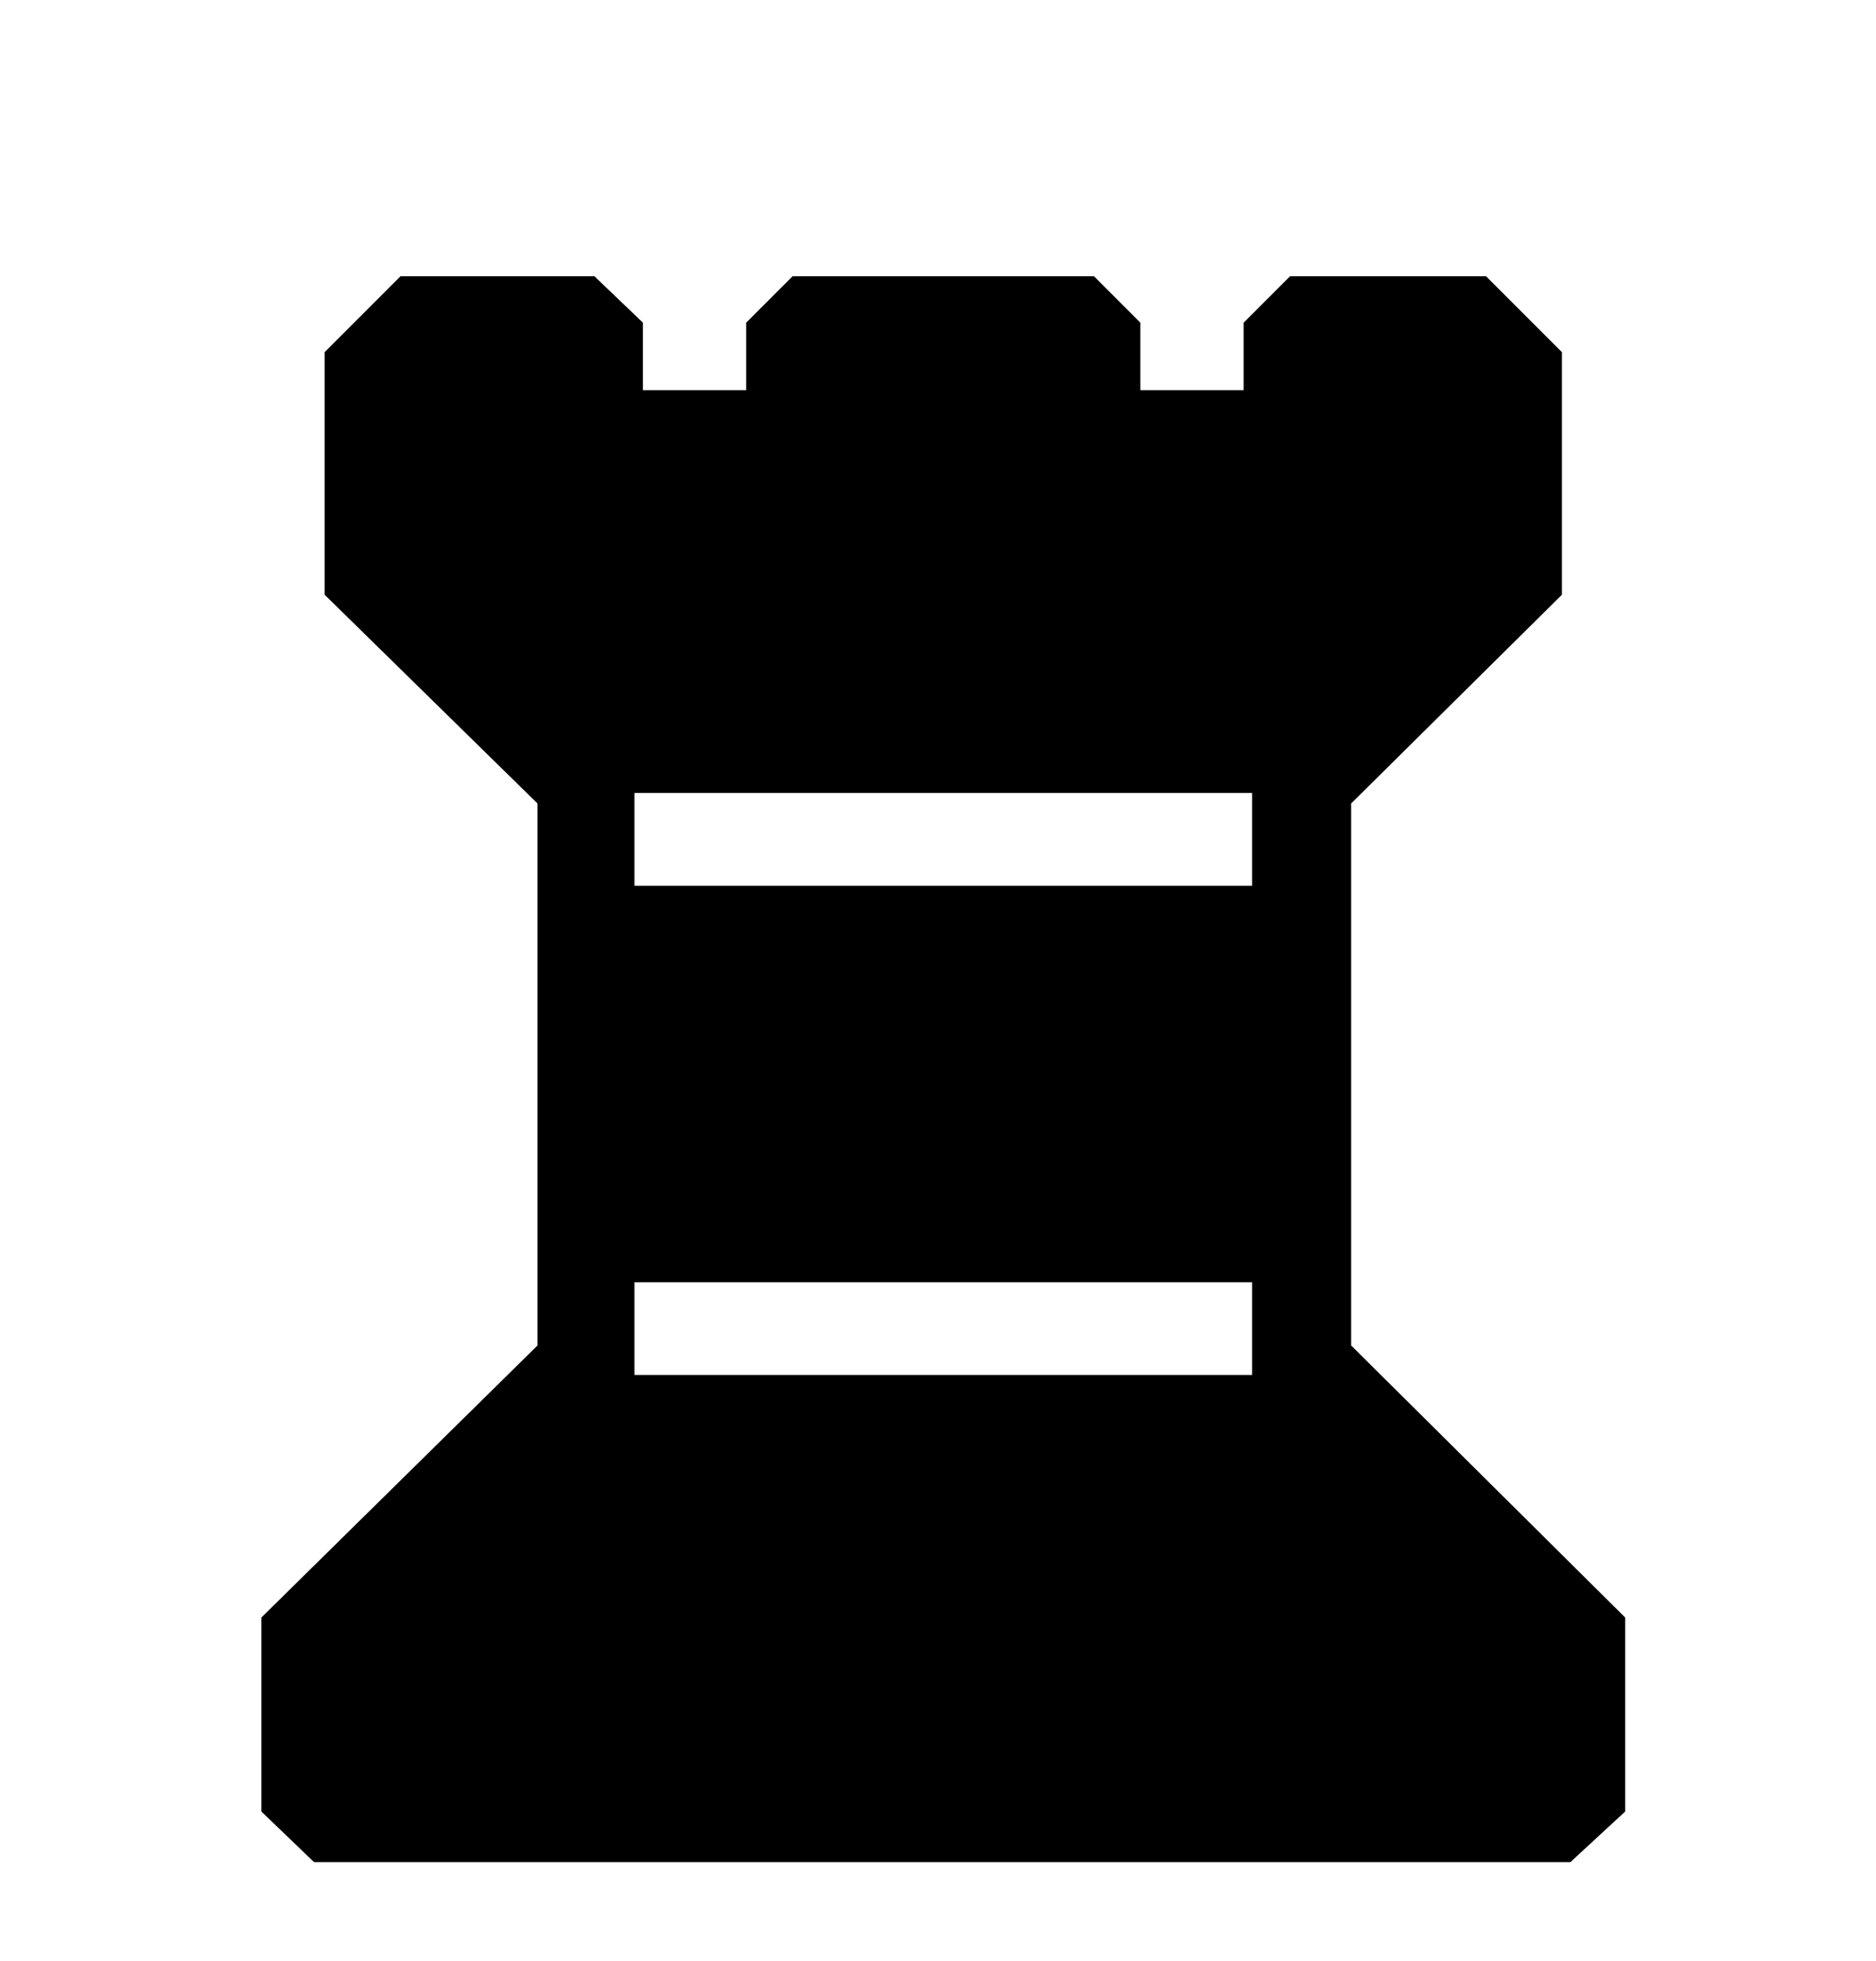 <svg xmlns="http://www.w3.org/2000/svg" viewBox="400 68 89 93">
	<g id="rookBlack">
		<path d="M414.9 156.3L412.4 153.9 412.4 144.7 425.5 131.8 425.5 106.1 415.4 96.2 415.4 84.7 419 81.1 428.2 81.1 430.5 83.3 430.5 86.5 435.4 86.5 435.4 83.3 437.6 81.1 451.9 81.1 454.1 83.3 454.1 86.5 459 86.5 459 83.3 461.2 81.1 470.5 81.1 474.1 84.7 474.1 96.2 464.1 106.1 464.1 131.8 477.1 144.7 477.1 153.9 474.5 156.3 414.9 156.3M430.1 128.8L430.1 133.2 459.4 133.2 459.4 128.8 430.1 128.8M430.1 105.6L430.1 110 459.4 110 459.4 105.6 430.1 105.6"/>
	</g>
</svg>